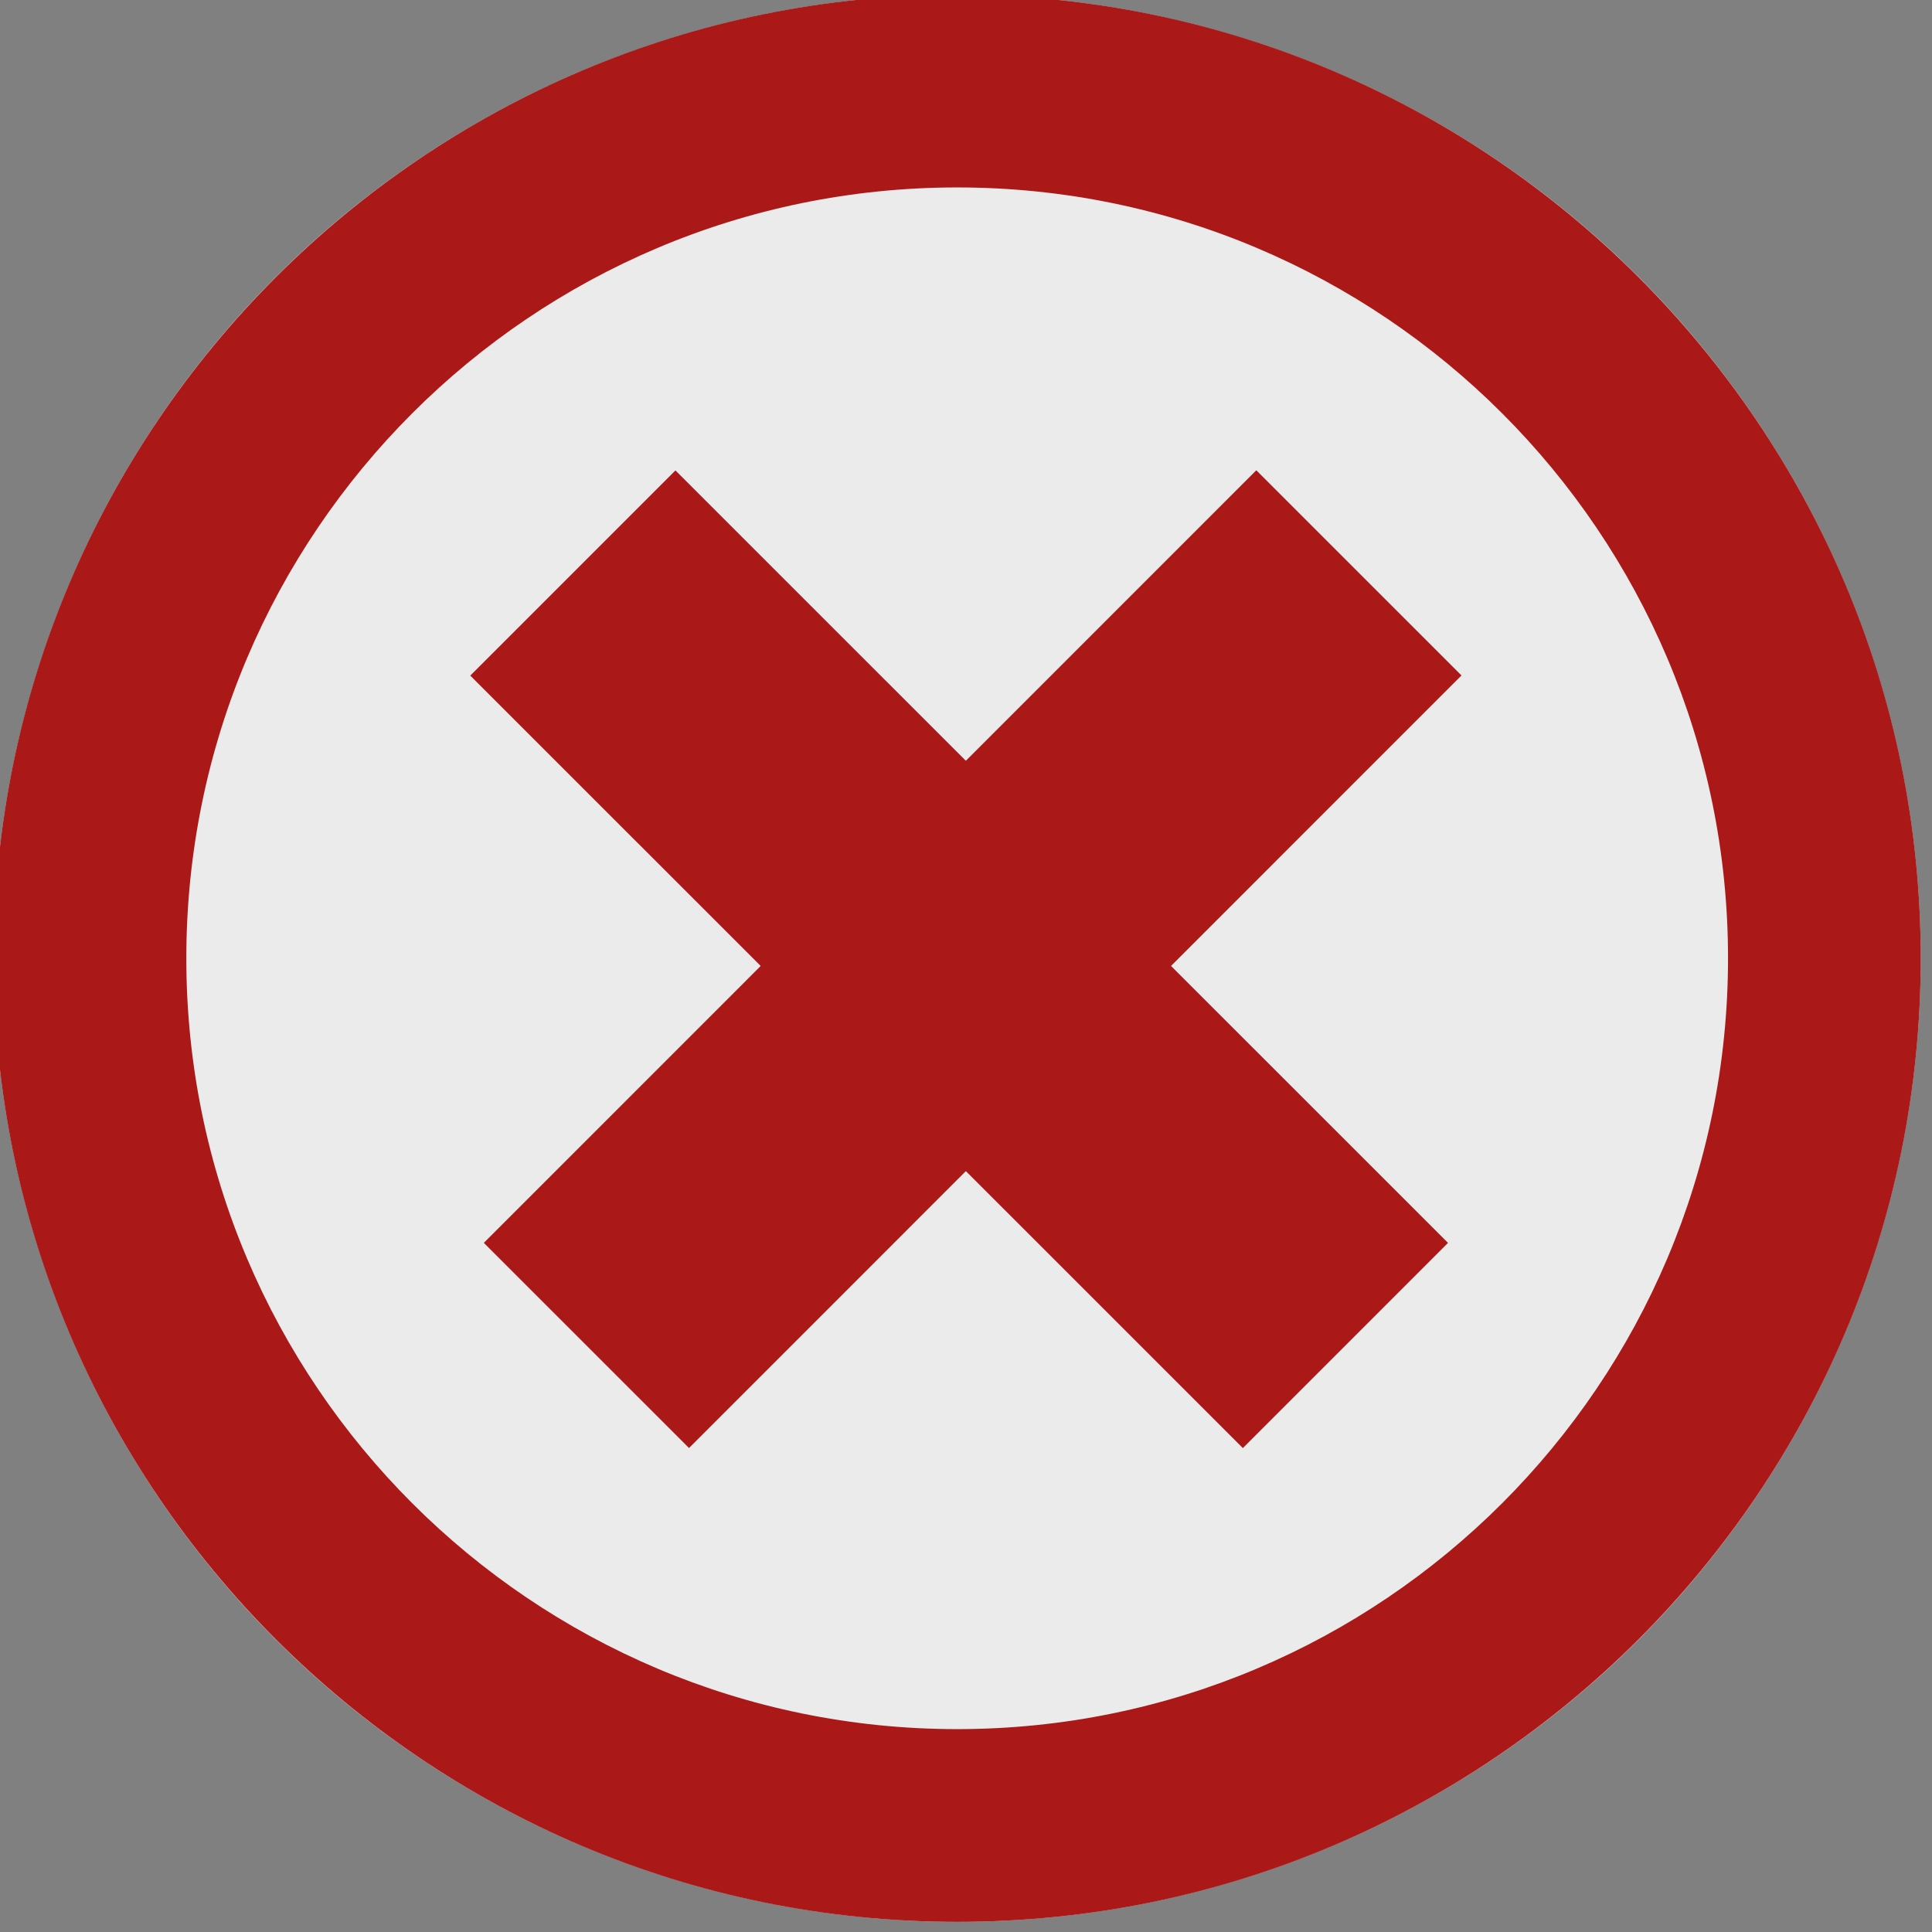 <?xml version="1.0" encoding="UTF-8" standalone="no"?>
<!DOCTYPE svg PUBLIC "-//W3C//DTD SVG 1.1//EN" "http://www.w3.org/Graphics/SVG/1.1/DTD/svg11.dtd">
<svg width="100%" height="100%" viewBox="0 0 20 20" version="1.1" xmlns="http://www.w3.org/2000/svg" xmlns:xlink="http://www.w3.org/1999/xlink" xml:space="preserve" xmlns:serif="http://www.serif.com/" style="fill-rule:evenodd;clip-rule:evenodd;stroke-miterlimit:1.5;">
    <rect x="0" y="0" width="20" height="20" fill="#808080" stroke="none"/>
    <g transform="matrix(0.115,0,0,0.115,-26.278,-21.715)">
        <circle cx="314.667" cy="275.088" r="86.737" style="fill:rgb(235,235,235);"/>
        <path d="M314.667,188.351C362.538,188.351 401.404,227.216 401.404,275.088C401.404,322.959 362.538,361.825 314.667,361.825C266.795,361.825 227.93,322.959 227.93,275.088C227.93,227.216 266.795,188.351 314.667,188.351ZM314.667,205.698C352.964,205.698 384.056,236.791 384.056,275.088C384.056,313.385 352.964,344.477 314.667,344.477C276.37,344.477 245.277,313.385 245.277,275.088C245.277,236.791 276.37,205.698 314.667,205.698Z" style="fill:rgb(171,24,24);"/>
    </g>
    <g transform="matrix(1,0,0,1,-193.33,-188.311)">
        <g transform="matrix(1.125,0,0,1.125,-24.986,-24.357)">
            <path d="M199.33,194.311L206.439,201.419" style="fill:none;stroke:rgb(171,24,24);stroke-width:2.67px;"/>
        </g>
        <g transform="matrix(6.89077e-17,1.125,-1.125,6.89077e-17,425.997,-30.005)">
            <path d="M199.33,194.311L206.439,201.419" style="fill:none;stroke:rgb(171,24,24);stroke-width:2.67px;"/>
        </g>
    </g>
</svg>
